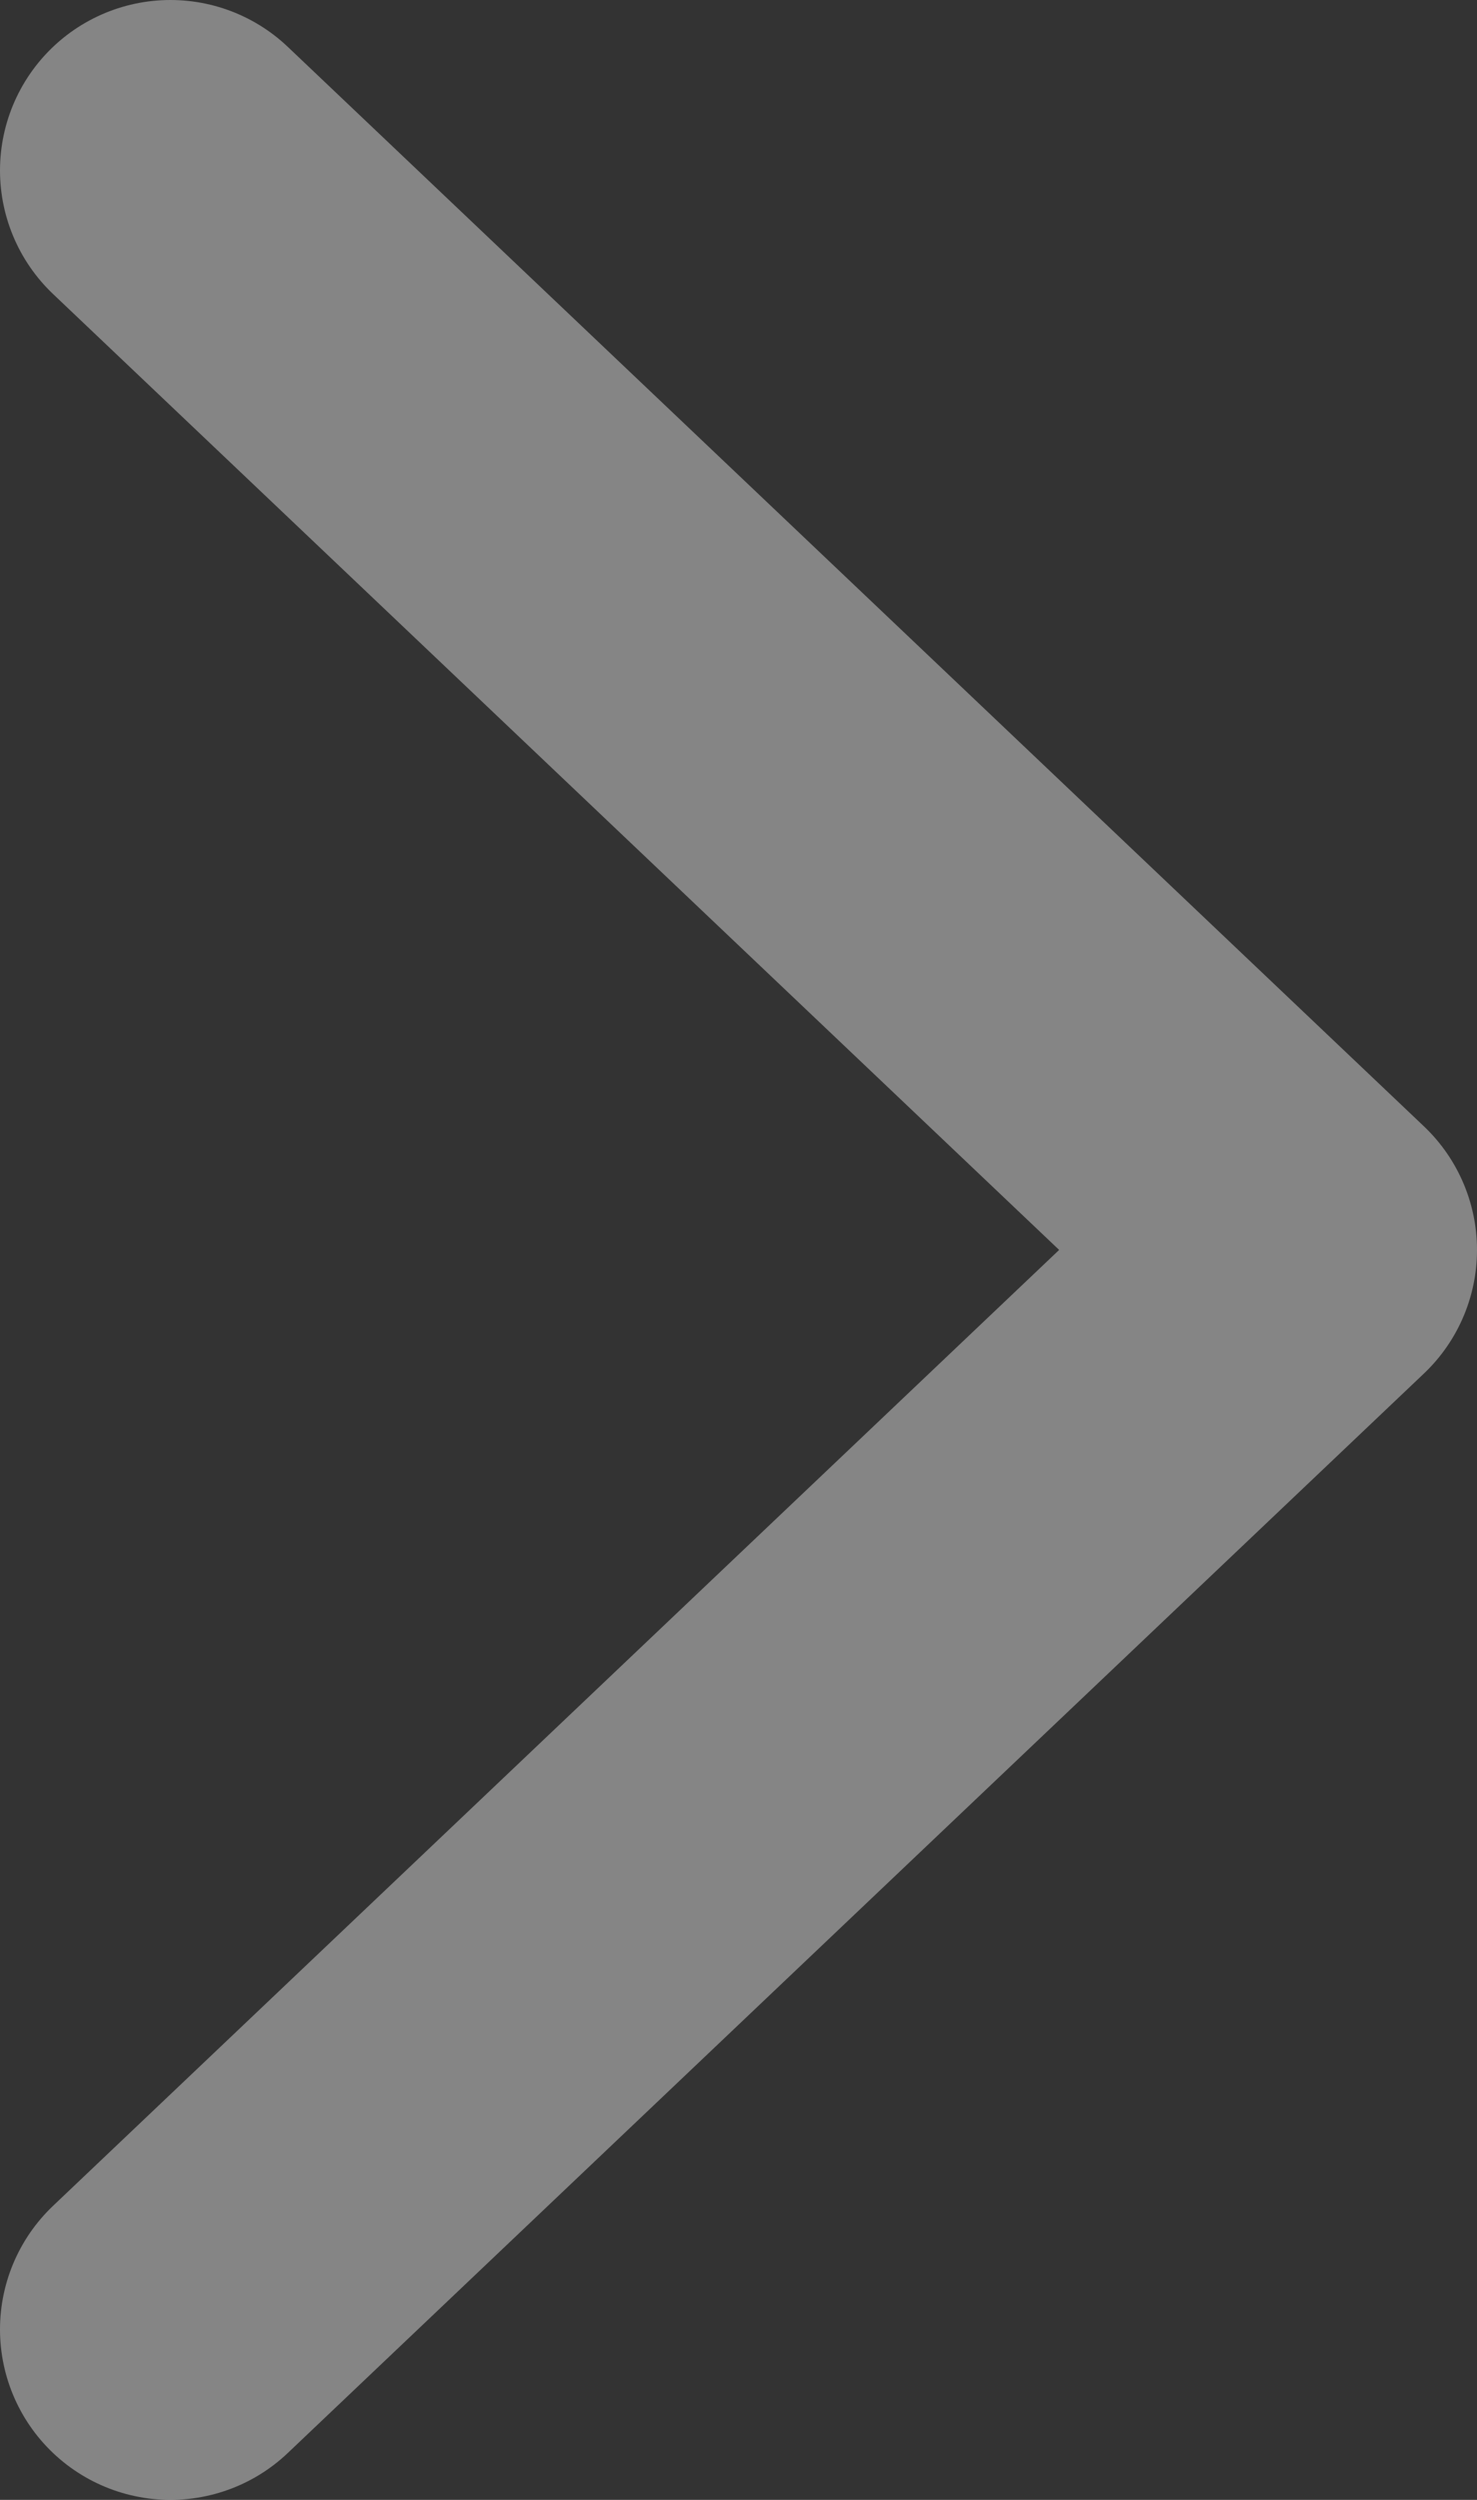 <svg width="26" height="44" fill="none" xmlns="http://www.w3.org/2000/svg"><rect width="100%" height="100%" fill="#333333" stroke="none"/><path opacity=".4" d="M3 3l20 19L3 41" stroke="#fff" stroke-width="6" stroke-linecap="round" stroke-linejoin="round"/></svg>